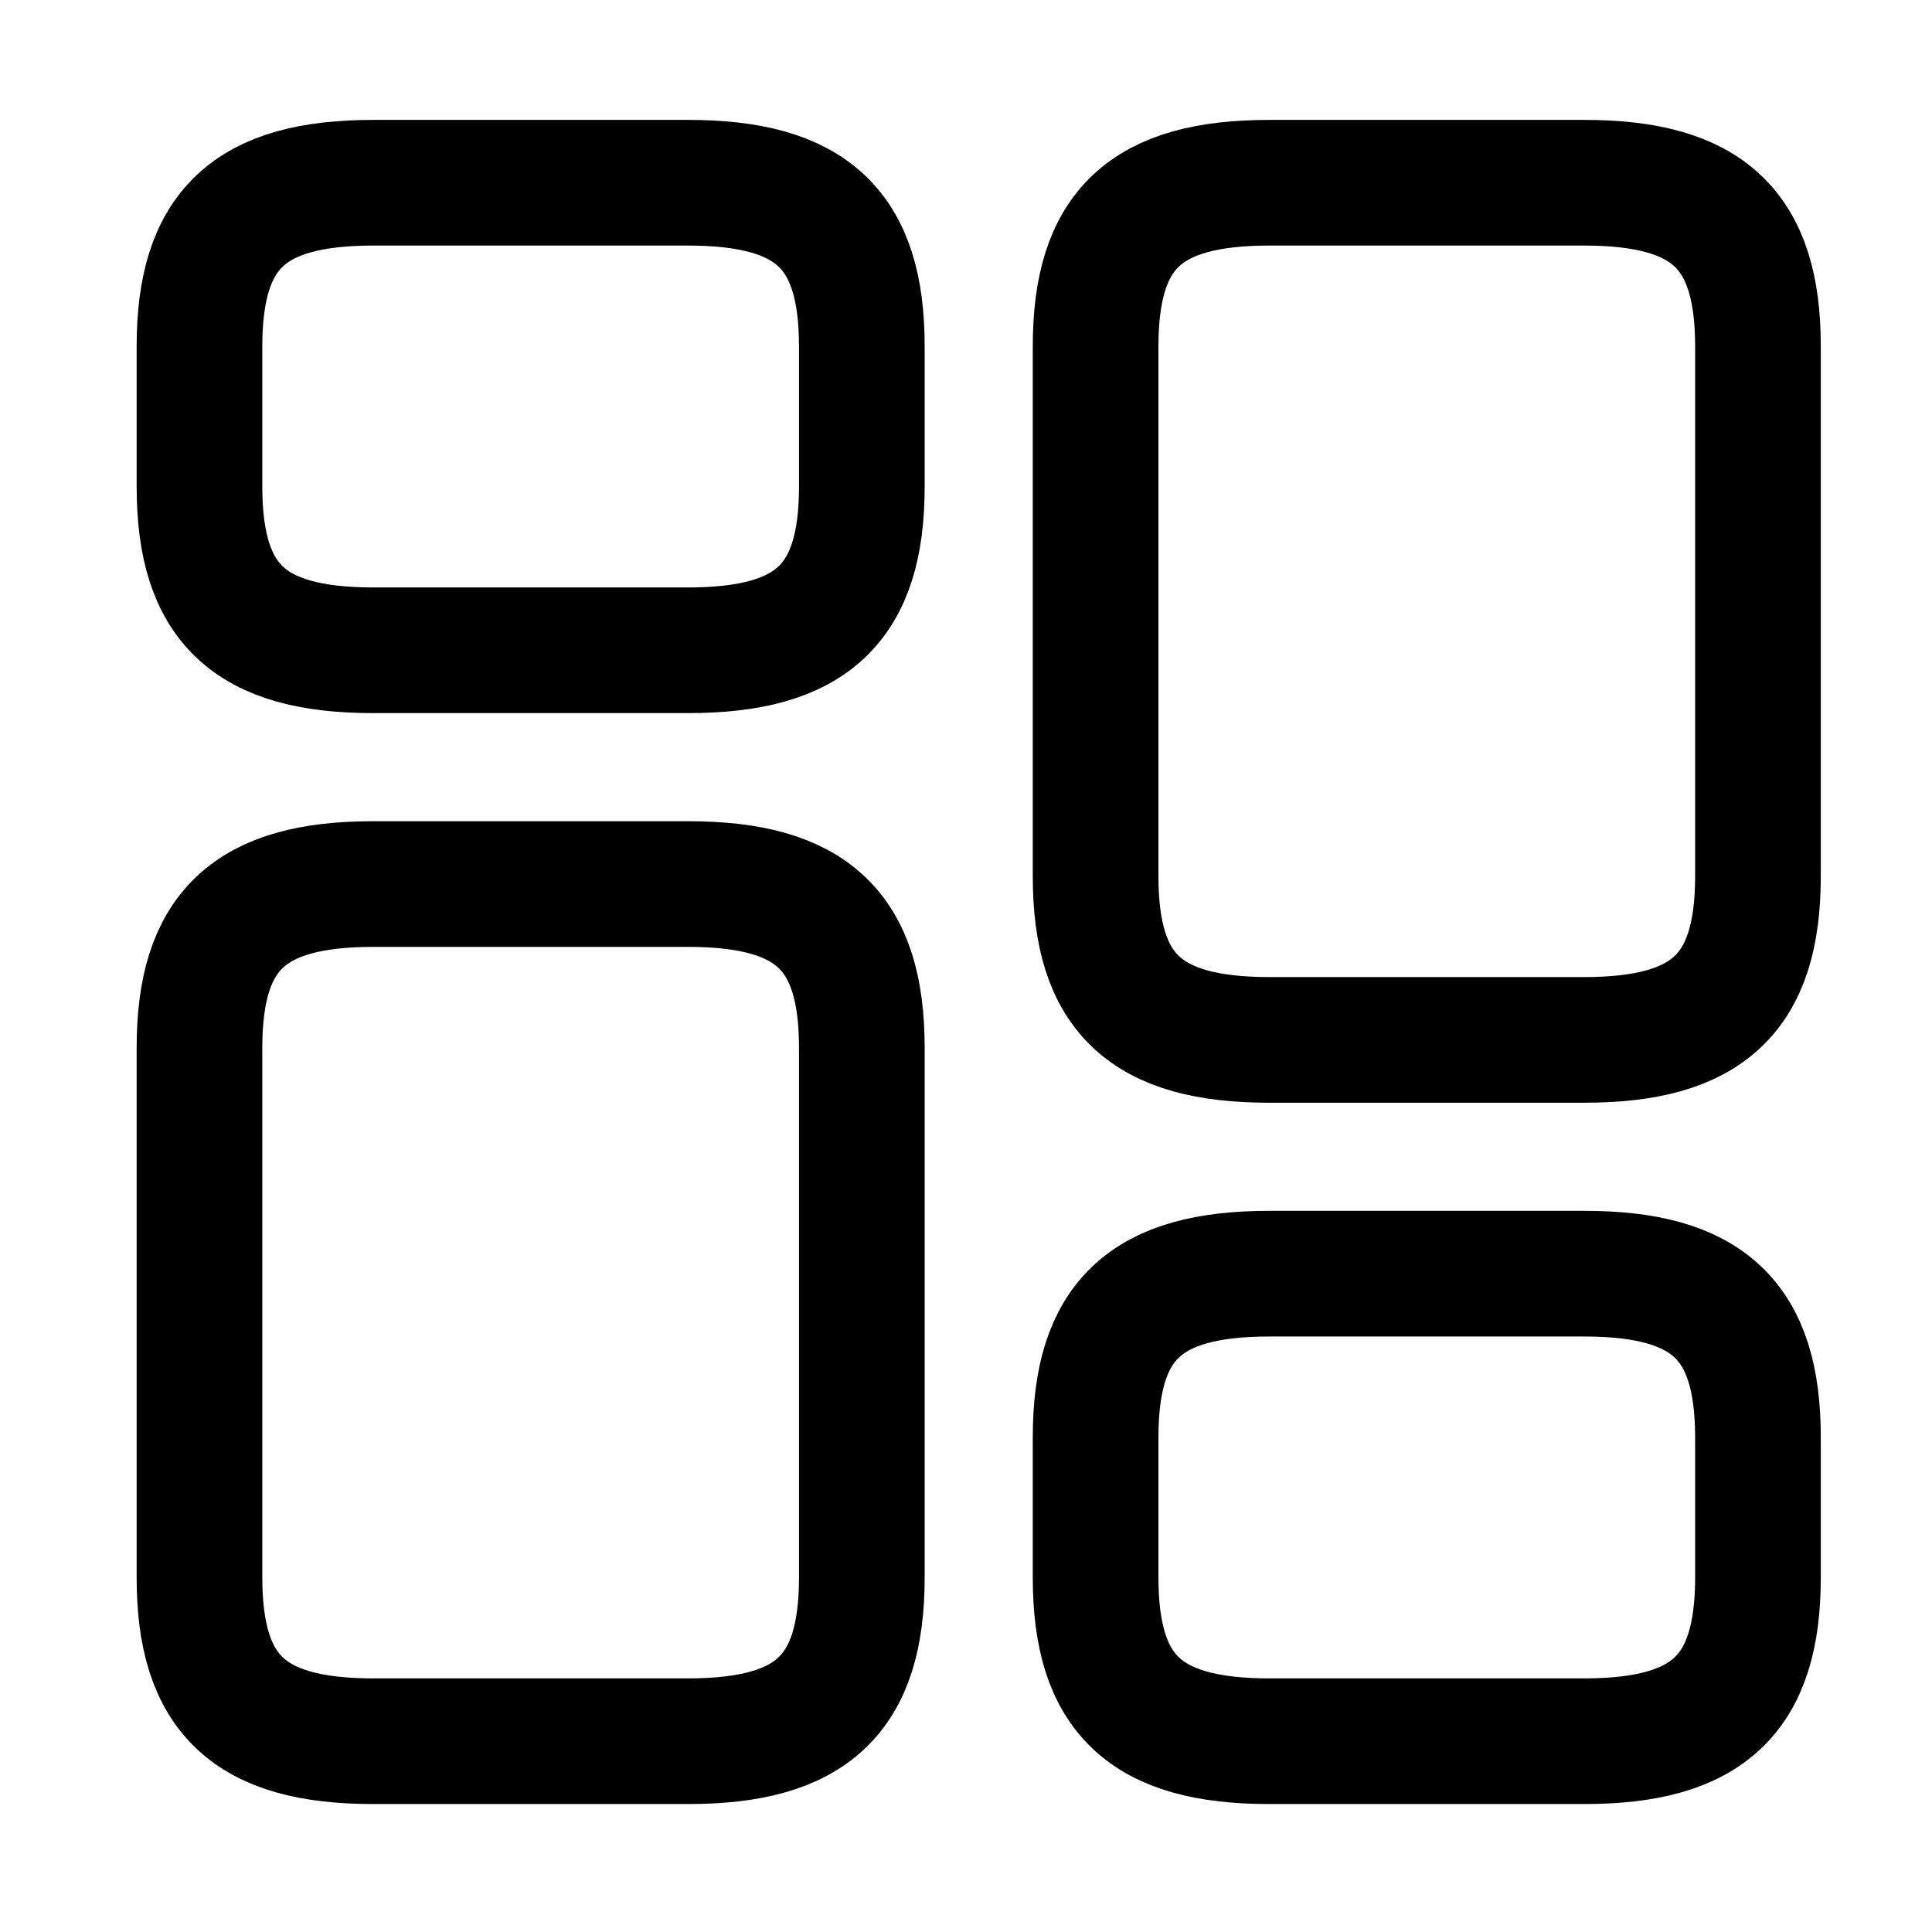 <svg width="24" height="24" viewBox="0 0 24 24" fill="none" xmlns="http://www.w3.org/2000/svg">
<path d="M21.838 10.885V4.302C21.838 2.85 21.218 2.27 19.679 2.27H15.768C14.229 2.27 13.61 2.85 13.61 4.302V10.885C13.61 12.337 14.229 12.918 15.768 12.918H19.679C21.218 12.918 21.838 12.337 21.838 10.885ZM21.838 19.597V17.855C21.838 16.403 21.218 15.822 19.679 15.822H15.768C14.229 15.822 13.61 16.403 13.61 17.855V19.597C13.61 21.049 14.229 21.63 15.768 21.63H19.679C21.218 21.63 21.838 21.049 21.838 19.597ZM10.706 13.015V19.597C10.706 21.049 10.086 21.63 8.547 21.63H4.636C3.097 21.63 2.478 21.049 2.478 19.597V13.015C2.478 11.563 3.097 10.982 4.636 10.982H8.547C10.086 10.982 10.706 11.563 10.706 13.015ZM10.706 4.302V6.045C10.706 7.497 10.086 8.078 8.547 8.078H4.636C3.097 8.078 2.478 7.497 2.478 6.045V4.302C2.478 2.85 3.097 2.27 4.636 2.27H8.547C10.086 2.27 10.706 2.85 10.706 4.302Z" stroke="black" stroke-width="1.561" stroke-linecap="round" stroke-linejoin="round"/>
</svg>
